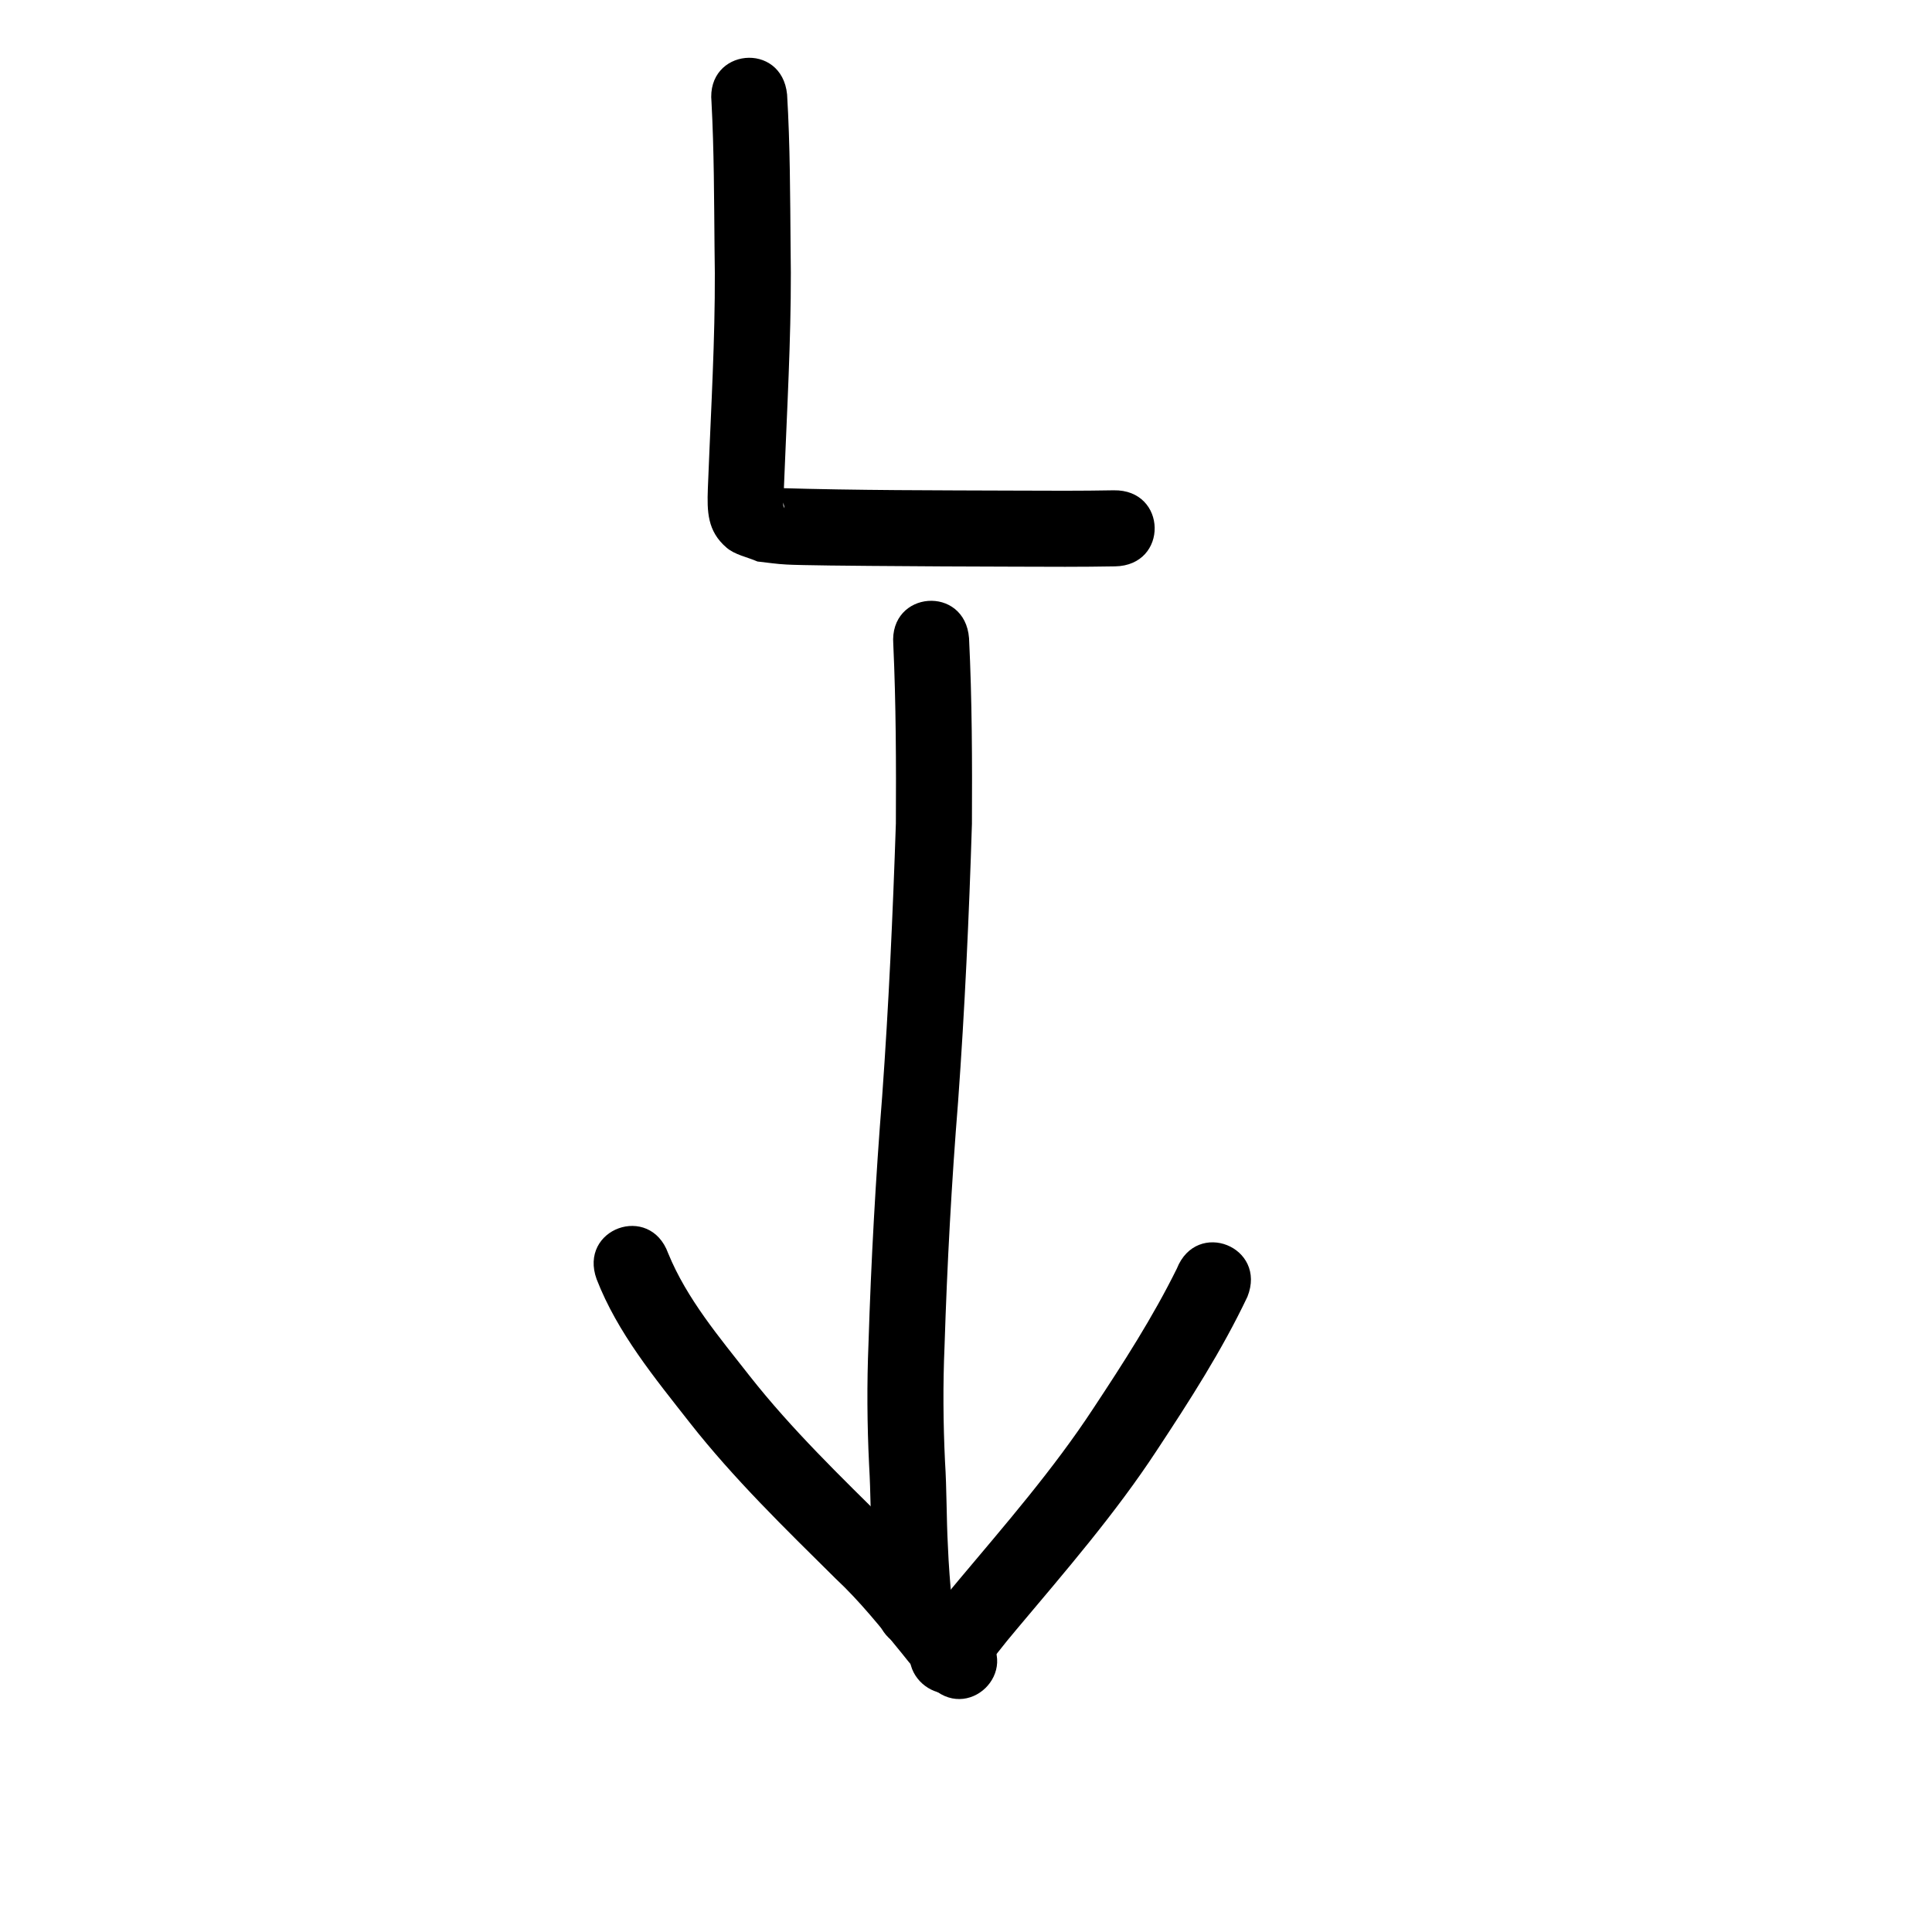 <?xml version="1.0" encoding="UTF-8" standalone="no"?>
<!-- Created with Inkscape (http://www.inkscape.org/) -->

<svg
   width="48"
   height="48"
   viewBox="0 0 12.7 12.7"
   version="1.1"
   id="svg306"
   inkscape:version="1.2.2 (732a01da63, 2022-12-09)"
   sodipodi:docname="l-down-turn.svg"
   xmlns:inkscape="http://www.inkscape.org/namespaces/inkscape"
   xmlns:sodipodi="http://sodipodi.sourceforge.net/DTD/sodipodi-0.dtd"
   xmlns="http://www.w3.org/2000/svg"
   xmlns:svg="http://www.w3.org/2000/svg">
  <sodipodi:namedview
     id="namedview308"
     pagecolor="#505050"
     bordercolor="#eeeeee"
     borderopacity="1"
     inkscape:showpageshadow="0"
     inkscape:pageopacity="0"
     inkscape:pagecheckerboard="0"
     inkscape:deskcolor="#505050"
     inkscape:document-units="mm"
     showgrid="false"
     inkscape:zoom="9.5144352"
     inkscape:cx="10.195035"
     inkscape:cy="44.668968"
     inkscape:window-width="1920"
     inkscape:window-height="1137"
     inkscape:window-x="-8"
     inkscape:window-y="-8"
     inkscape:window-maximized="1"
     inkscape:current-layer="layer1" />
  <defs
     id="defs303" />
  <g
     inkscape:label="Layer 1"
     inkscape:groupmode="layer"
     id="layer1">
    <path
       style="fill:#000000;stroke-width:0.265"
       id="path310"
       d="m 4.677,0.67 c 0.017,0.319 0.017,0.639 0.02,0.958 0.009,0.441 -0.014,0.881 -0.033,1.321 -0.004,0.108 -0.007,0.16 -0.011,0.264 -0.005,0.146 -0.005,0.278 0.123,0.387 0.056,0.048 0.135,0.061 0.203,0.091 0.064,0.007 0.128,0.017 0.192,0.02 0.076,0.005 0.5,0.009 0.549,0.009 0.318,0.003 0.636,0.004 0.954,0.005 0.219,0.001 0.437,0.002 0.656,-0.002 0.353,-0.006 0.344,-0.506 -0.009,-0.5 v 0 C 7.107,3.227 6.892,3.226 6.677,3.225 6.155,3.223 5.633,3.224 5.111,3.208 c 0.031,0.06 0.026,0.044 0.046,0.13 0.001,0.005 -0.007,-0.009 -0.008,-0.015 -0.001,-0.03 0.002,-0.061 0.003,-0.091 0.004,-0.103 0.006,-0.154 0.011,-0.262 0.019,-0.449 0.042,-0.897 0.034,-1.346 -0.003,-0.335 -0.003,-0.669 -0.023,-1.003 C 5.139,0.268 4.642,0.318 4.677,0.67 Z" />
    <path
       style="fill:#000000;stroke-width:0.265"
       id="path314"
       d="m 5.872,4.234 c 0.018,0.393 0.019,0.786 0.017,1.179 -0.02,0.598 -0.047,1.196 -0.09,1.793 -0.043,0.541 -0.073,1.084 -0.09,1.626 -0.011,0.266 -0.009,0.532 0.004,0.798 0.011,0.185 0.01,0.371 0.018,0.557 0.006,0.135 0.016,0.269 0.03,0.404 0.037,0.352 0.535,0.299 0.497,-0.053 v 0 C 6.246,10.413 6.236,10.288 6.231,10.162 6.221,9.977 6.224,9.792 6.212,9.607 6.2,9.354 6.198,9.101 6.209,8.848 6.226,8.312 6.255,7.776 6.298,7.242 6.342,6.634 6.37,6.025 6.389,5.415 6.391,5.009 6.39,4.602 6.37,4.195 6.343,3.843 5.845,3.881 5.872,4.234 Z" />
    <path
       style="fill:#000000;stroke-width:0.265"
       id="path316"
       d="m 3.922,8.409 c 0.137,0.353 0.382,0.649 0.613,0.944 0.289,0.368 0.625,0.694 0.957,1.023 0.161,0.15 0.298,0.323 0.437,0.493 0.057,0.074 0.12,0.143 0.184,0.211 0.246,0.254 0.605,-0.093 0.36,-0.347 v 0 C 6.418,10.676 6.366,10.616 6.317,10.553 6.167,10.369 6.018,10.183 5.844,10.021 5.527,9.707 5.205,9.397 4.928,9.045 4.73,8.792 4.515,8.539 4.392,8.238 4.271,7.906 3.801,8.077 3.922,8.409 Z" />
    <path
       style="fill:#000000;stroke-width:0.265"
       id="path318"
       d="M 7.736,8.339 C 7.578,8.659 7.384,8.96 7.187,9.258 6.924,9.659 6.608,10.022 6.3,10.389 6.209,10.496 6.123,10.607 6.039,10.72 5.828,11.004 6.229,11.302 6.44,11.019 v 0 C 6.518,10.914 6.598,10.81 6.683,10.71 7.004,10.328 7.331,9.951 7.605,9.533 7.82,9.207 8.032,8.878 8.2,8.524 8.331,8.196 7.867,8.01 7.736,8.339 Z" />
  </g>
</svg>
